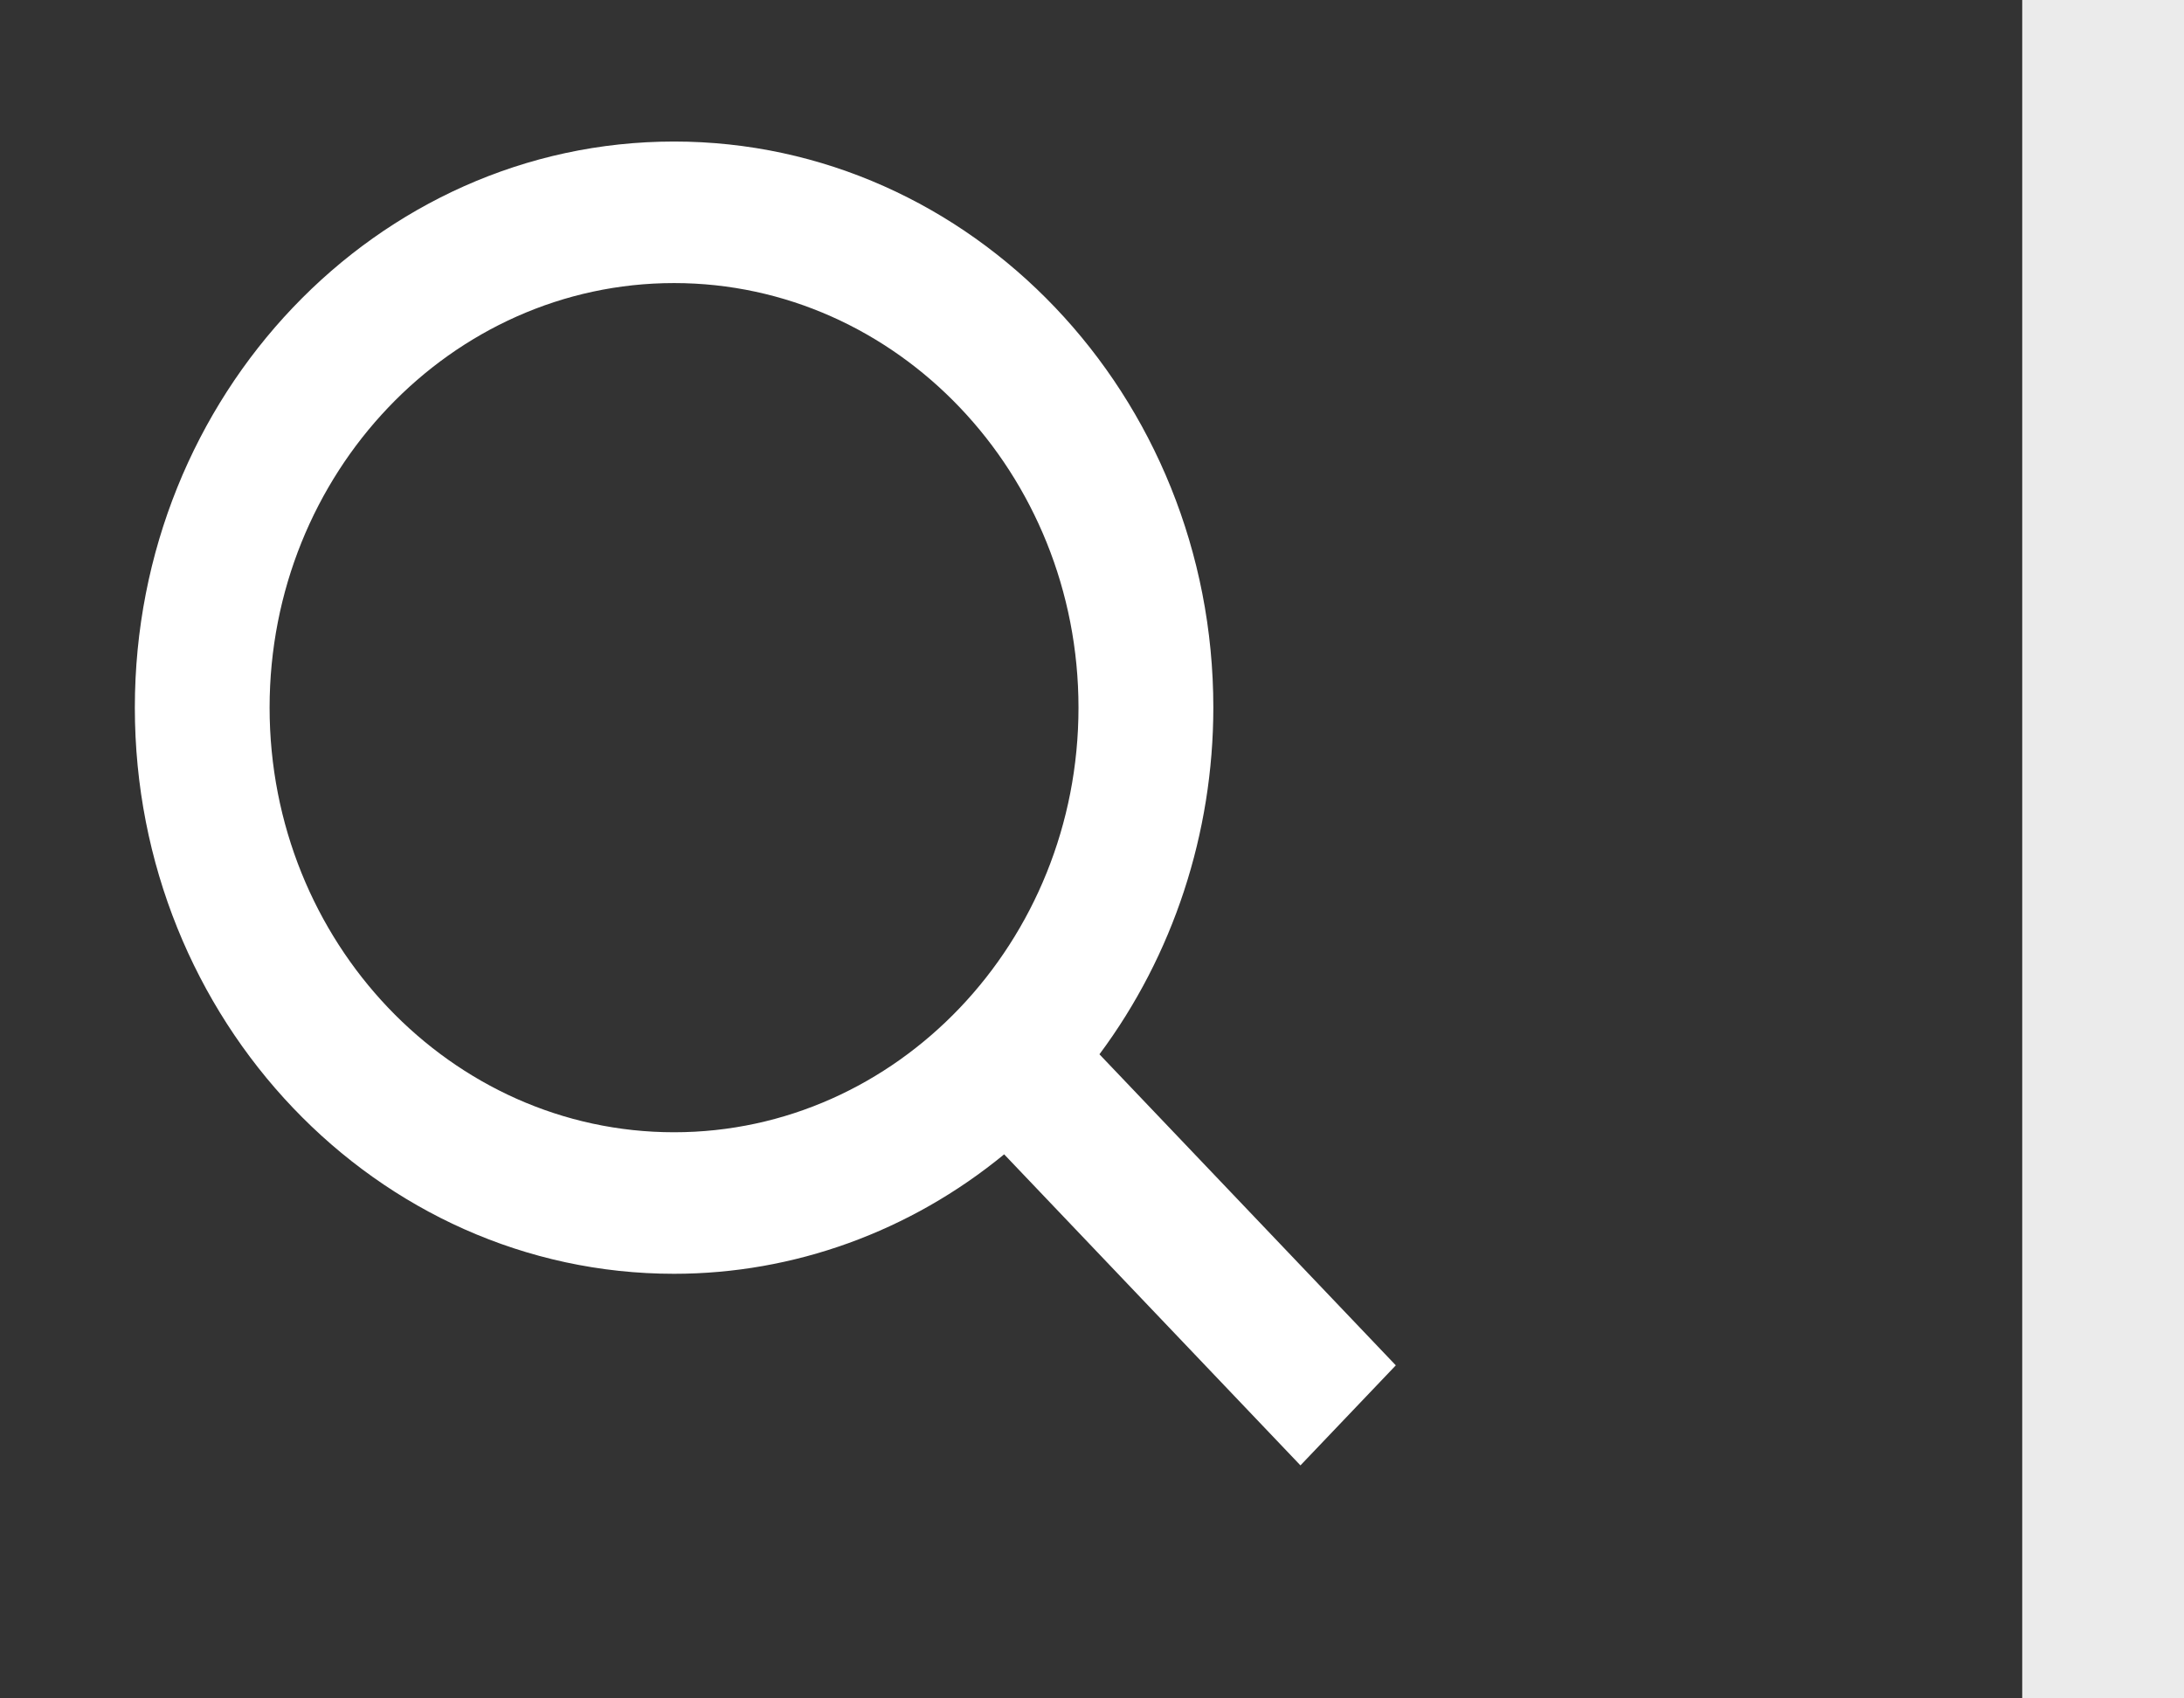 <svg width="27" height="21" viewBox="0 0 27 21" fill="none" xmlns="http://www.w3.org/2000/svg">
<rect x="0" y="0" width="27" height="21" fill="#333333" stroke="none"/>
<path d="M26 0V21" stroke="white" stroke-opacity="0.9" stroke-width="2"/>
<path d="M8.333 15.75C9.812 15.75 11.249 15.23 12.414 14.273L16.077 18.119L17.256 16.882L13.592 13.036C14.504 11.812 14.999 10.303 15 8.75C15 4.89 12.009 1.75 8.333 1.75C4.657 1.75 1.667 4.89 1.667 8.75C1.667 12.61 4.657 15.75 8.333 15.75ZM8.333 3.5C11.091 3.5 13.333 5.855 13.333 8.75C13.333 11.645 11.091 14 8.333 14C5.576 14 3.333 11.645 3.333 8.75C3.333 5.855 5.576 3.5 8.333 3.5Z" fill="white"/>
</svg>
